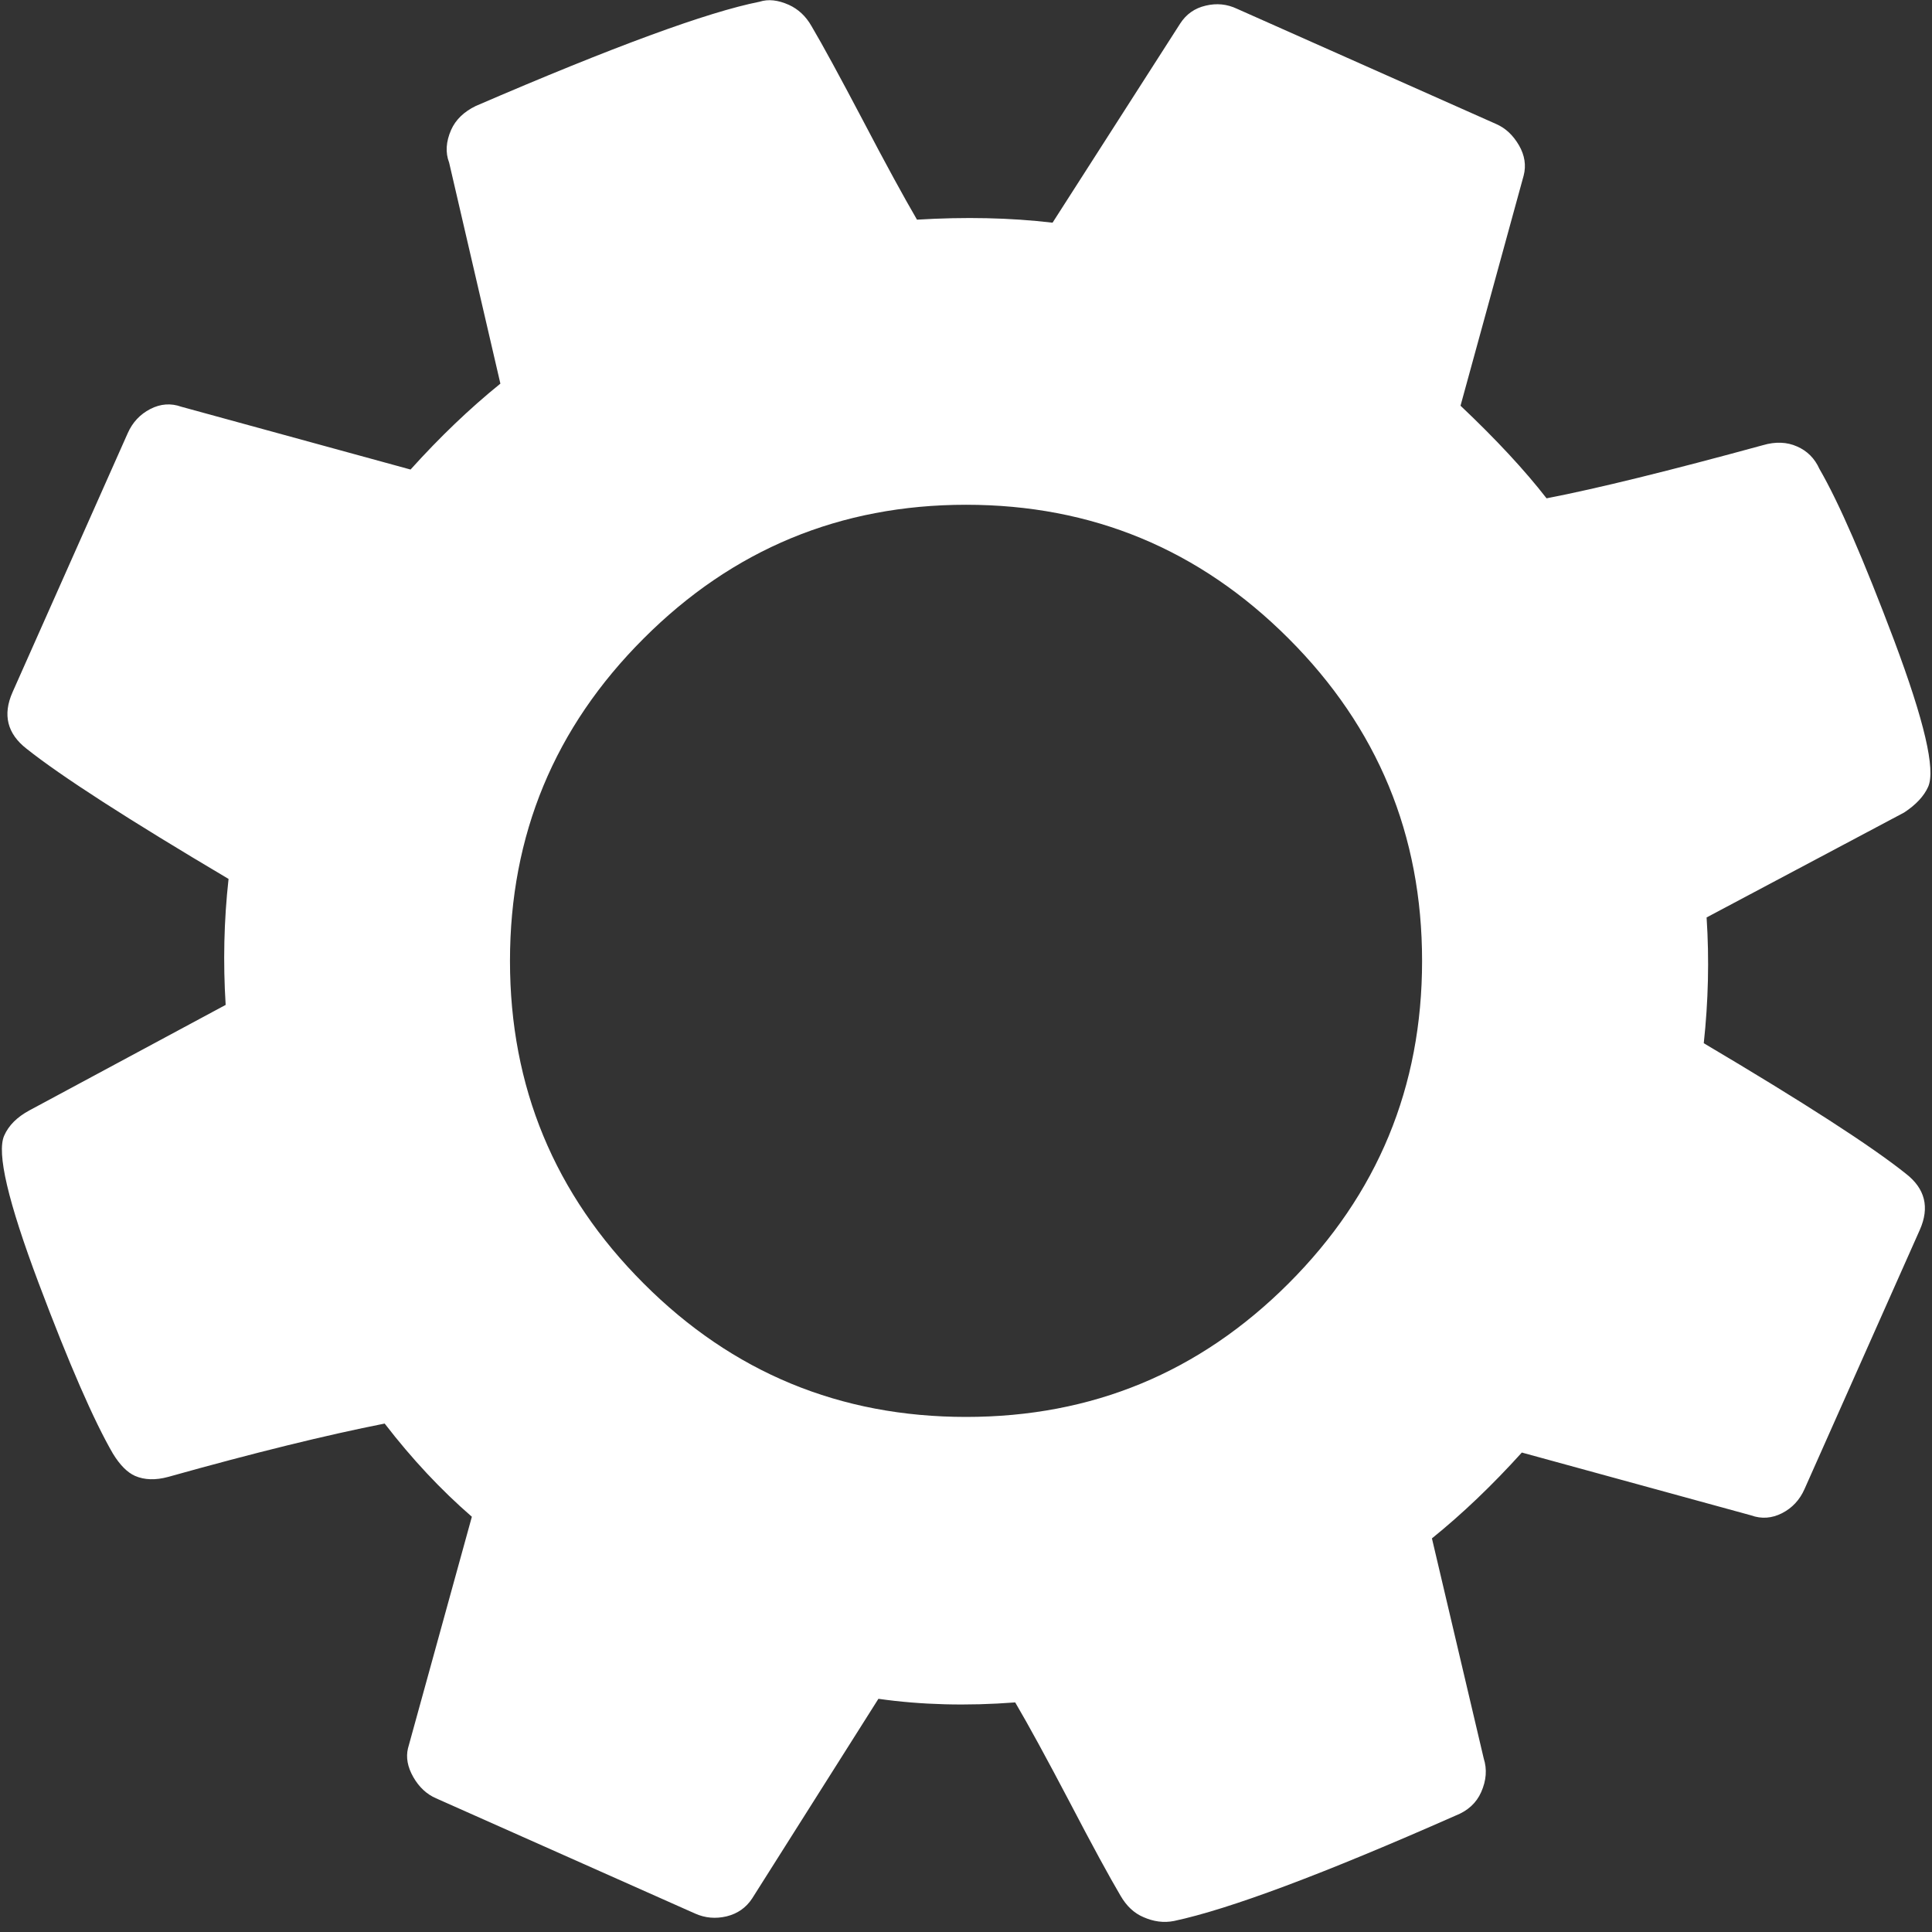 <?xml version="1.0" encoding="utf-8"?>
<!-- Generator: Adobe Illustrator 16.0.0, SVG Export Plug-In . SVG Version: 6.00 Build 0)  -->
<!DOCTYPE svg PUBLIC "-//W3C//DTD SVG 1.1//EN" "http://www.w3.org/Graphics/SVG/1.1/DTD/svg11.dtd">
<svg version="1.1" id="Layer_1" xmlns="http://www.w3.org/2000/svg" xmlns:xlink="http://www.w3.org/1999/xlink" x="0px" y="0px"
	 width="30px" height="30px" viewBox="0 0 30 30" enable-background="new 0 0 30 30" xml:space="preserve">
<rect x="0" y="0" width="30" height="30" fill="#333333" stroke="none"/>
<g id="Layer_1_1_">
	<g id="Layer_2">
	</g>
</g>
<g id="Layer_2_1_">
	<g>
		<path fill="#FFFFFF" d="M18.721,0.088c-0.17,0.039-0.302,0.133-0.396,0.279l-1.981,3.091c-0.66-0.078-1.363-0.092-2.105-0.047
			c-0.205-0.352-0.487-0.867-0.842-1.546C13.04,1.187,12.775,0.7,12.602,0.407c-0.089-0.157-0.208-0.266-0.353-0.332
			C12.08,0,11.931-0.017,11.794,0.027c-0.808,0.16-2.278,0.7-4.407,1.619C7.202,1.736,7.075,1.86,7.005,2.017
			c-0.08,0.182-0.091,0.352-0.031,0.508L7.77,5.957C7.295,6.341,6.831,6.785,6.375,7.291L2.816,6.316
			C2.654,6.258,2.494,6.269,2.334,6.351c-0.16,0.083-0.276,0.207-0.351,0.376l-1.788,4.021c-0.156,0.351-0.083,0.644,0.217,0.878
			c0.534,0.425,1.579,1.099,3.137,2.022c-0.072,0.648-0.086,1.3-0.045,1.956l-3.049,1.639c-0.19,0.103-0.32,0.232-0.39,0.391
			c-0.119,0.268,0.06,1.026,0.534,2.287c0.474,1.26,0.859,2.141,1.154,2.65c0.108,0.177,0.223,0.293,0.344,0.347
			c0.146,0.063,0.317,0.069,0.516,0.015c1.337-0.375,2.458-0.65,3.36-0.828c0.423,0.549,0.873,1.03,1.354,1.447l-0.992,3.596
			c-0.034,0.142-0.006,0.291,0.083,0.447c0.089,0.155,0.207,0.266,0.353,0.329l4.021,1.789c0.158,0.071,0.322,0.084,0.491,0.044
			c0.17-0.042,0.302-0.134,0.397-0.279l1.96-3.099c0.668,0.095,1.375,0.113,2.124,0.056c0.207,0.352,0.487,0.866,0.844,1.545
			c0.354,0.679,0.621,1.168,0.793,1.459c0.091,0.156,0.207,0.268,0.354,0.33c0.156,0.069,0.314,0.092,0.475,0.06
			c0.859-0.183,2.316-0.728,4.371-1.636c0.19-0.074,0.324-0.196,0.399-0.366c0.08-0.181,0.093-0.354,0.039-0.523l-0.804-3.416
			c0.473-0.382,0.939-0.827,1.396-1.333l3.558,0.975c0.164,0.059,0.324,0.047,0.482-0.033c0.158-0.081,0.275-0.206,0.35-0.376
			l1.789-4.022c0.156-0.351,0.084-0.642-0.217-0.875c-0.533-0.426-1.578-1.102-3.137-2.025c0.07-0.646,0.087-1.297,0.044-1.953
			l3.067-1.629c0.186-0.122,0.309-0.256,0.373-0.399c0.119-0.266-0.06-1.024-0.528-2.274c-0.472-1.251-0.856-2.139-1.16-2.663
			c-0.073-0.162-0.188-0.279-0.347-0.348c-0.156-0.07-0.334-0.078-0.531-0.02c-1.449,0.396-2.568,0.672-3.359,0.825
			c-0.341-0.439-0.787-0.919-1.336-1.438l0.981-3.576c0.04-0.155,0.016-0.313-0.073-0.467c-0.091-0.156-0.206-0.266-0.354-0.331
			l-4.021-1.788C19.052,0.062,18.891,0.047,18.721,0.088z M20.008,19.93c-1.384,1.383-3.051,2.072-5.007,2.072
			s-3.625-0.689-5.006-2.072c-1.385-1.384-2.076-3.054-2.076-5.009c0-1.954,0.691-3.624,2.076-5.007
			c1.381-1.383,3.053-2.076,5.006-2.076c1.956,0,3.623,0.692,5.007,2.076c1.385,1.384,2.074,3.053,2.074,5.007
			C22.082,16.876,21.393,18.546,20.008,19.93z"/>
	</g>
</g>
</svg>
